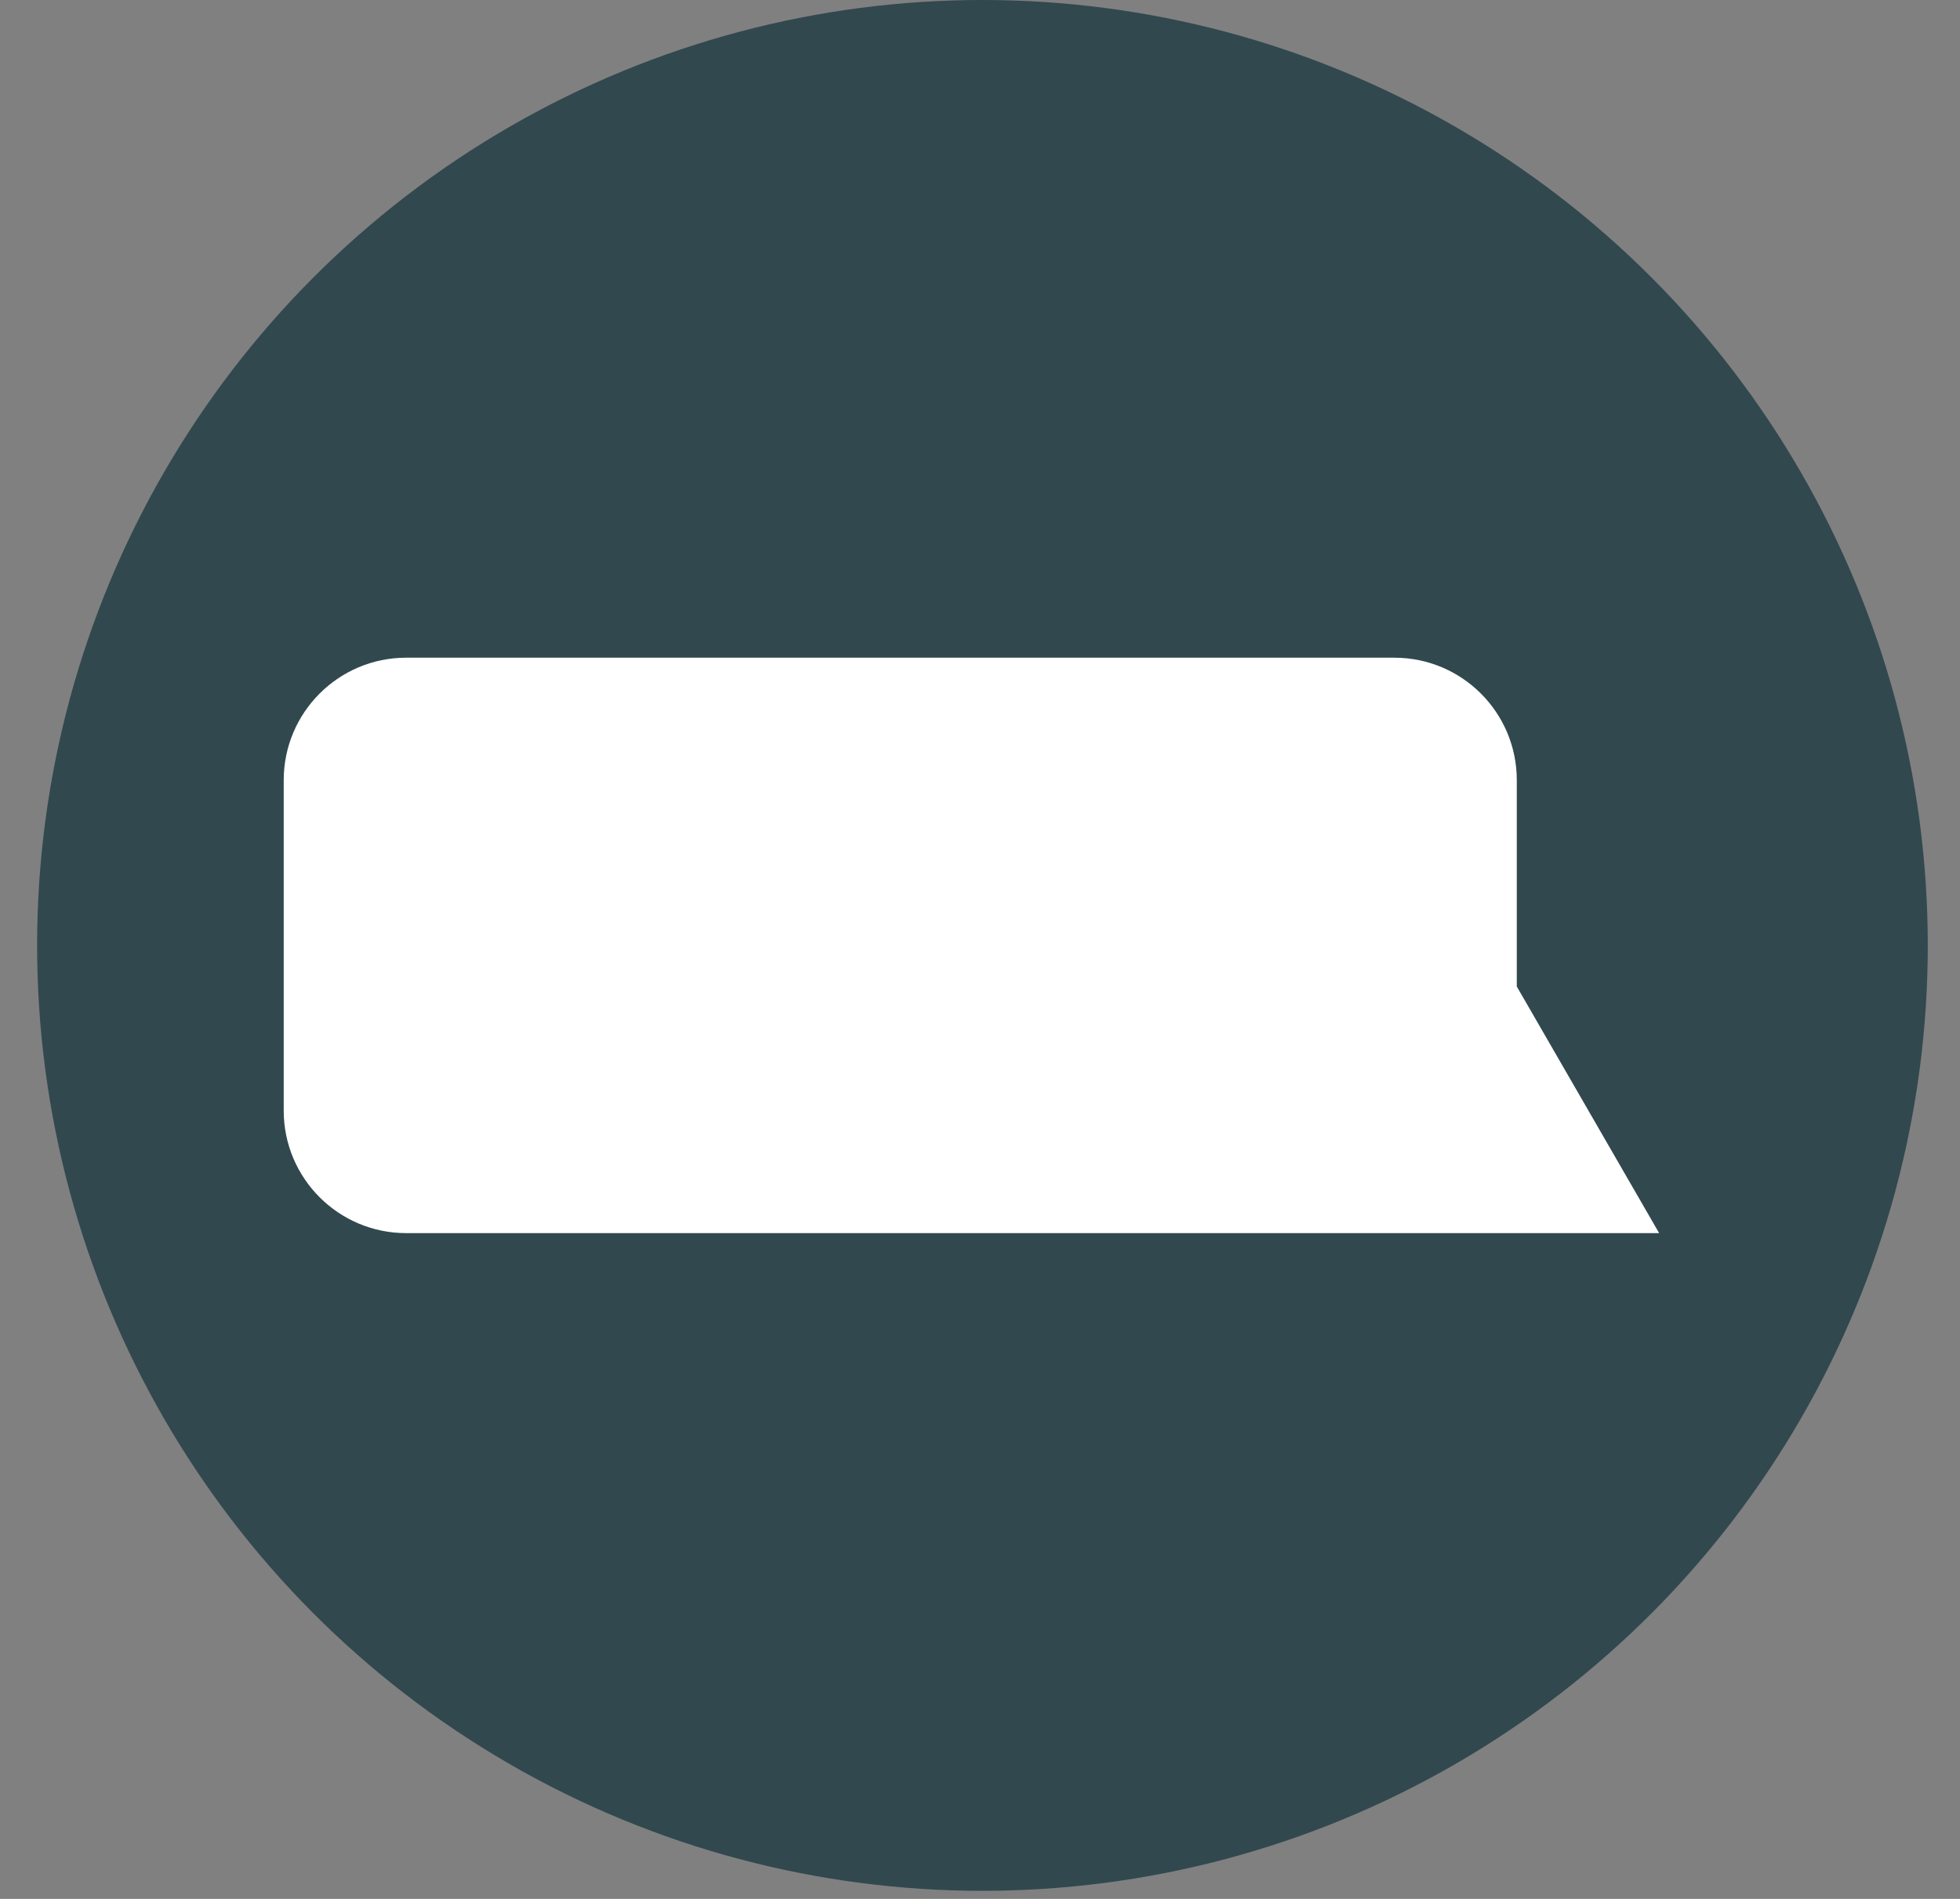 <svg width="32" height="31" viewBox="0 0 32 31" fill="none" xmlns="http://www.w3.org/2000/svg">
<rect x="0" y="0" width="32" height="31" fill="#808080" stroke="none"/>
<circle cx="16.04" cy="15.434" r="15.434" fill="#31484E"/>
<path d="M22.764 10.737C23.869 10.737 24.764 11.632 24.764 12.737V16.105L27.088 20.131H6.632C5.528 20.131 4.632 19.236 4.632 18.131V12.737C4.632 11.632 5.528 10.737 6.632 10.737H22.764Z" fill="white"/>
</svg>
